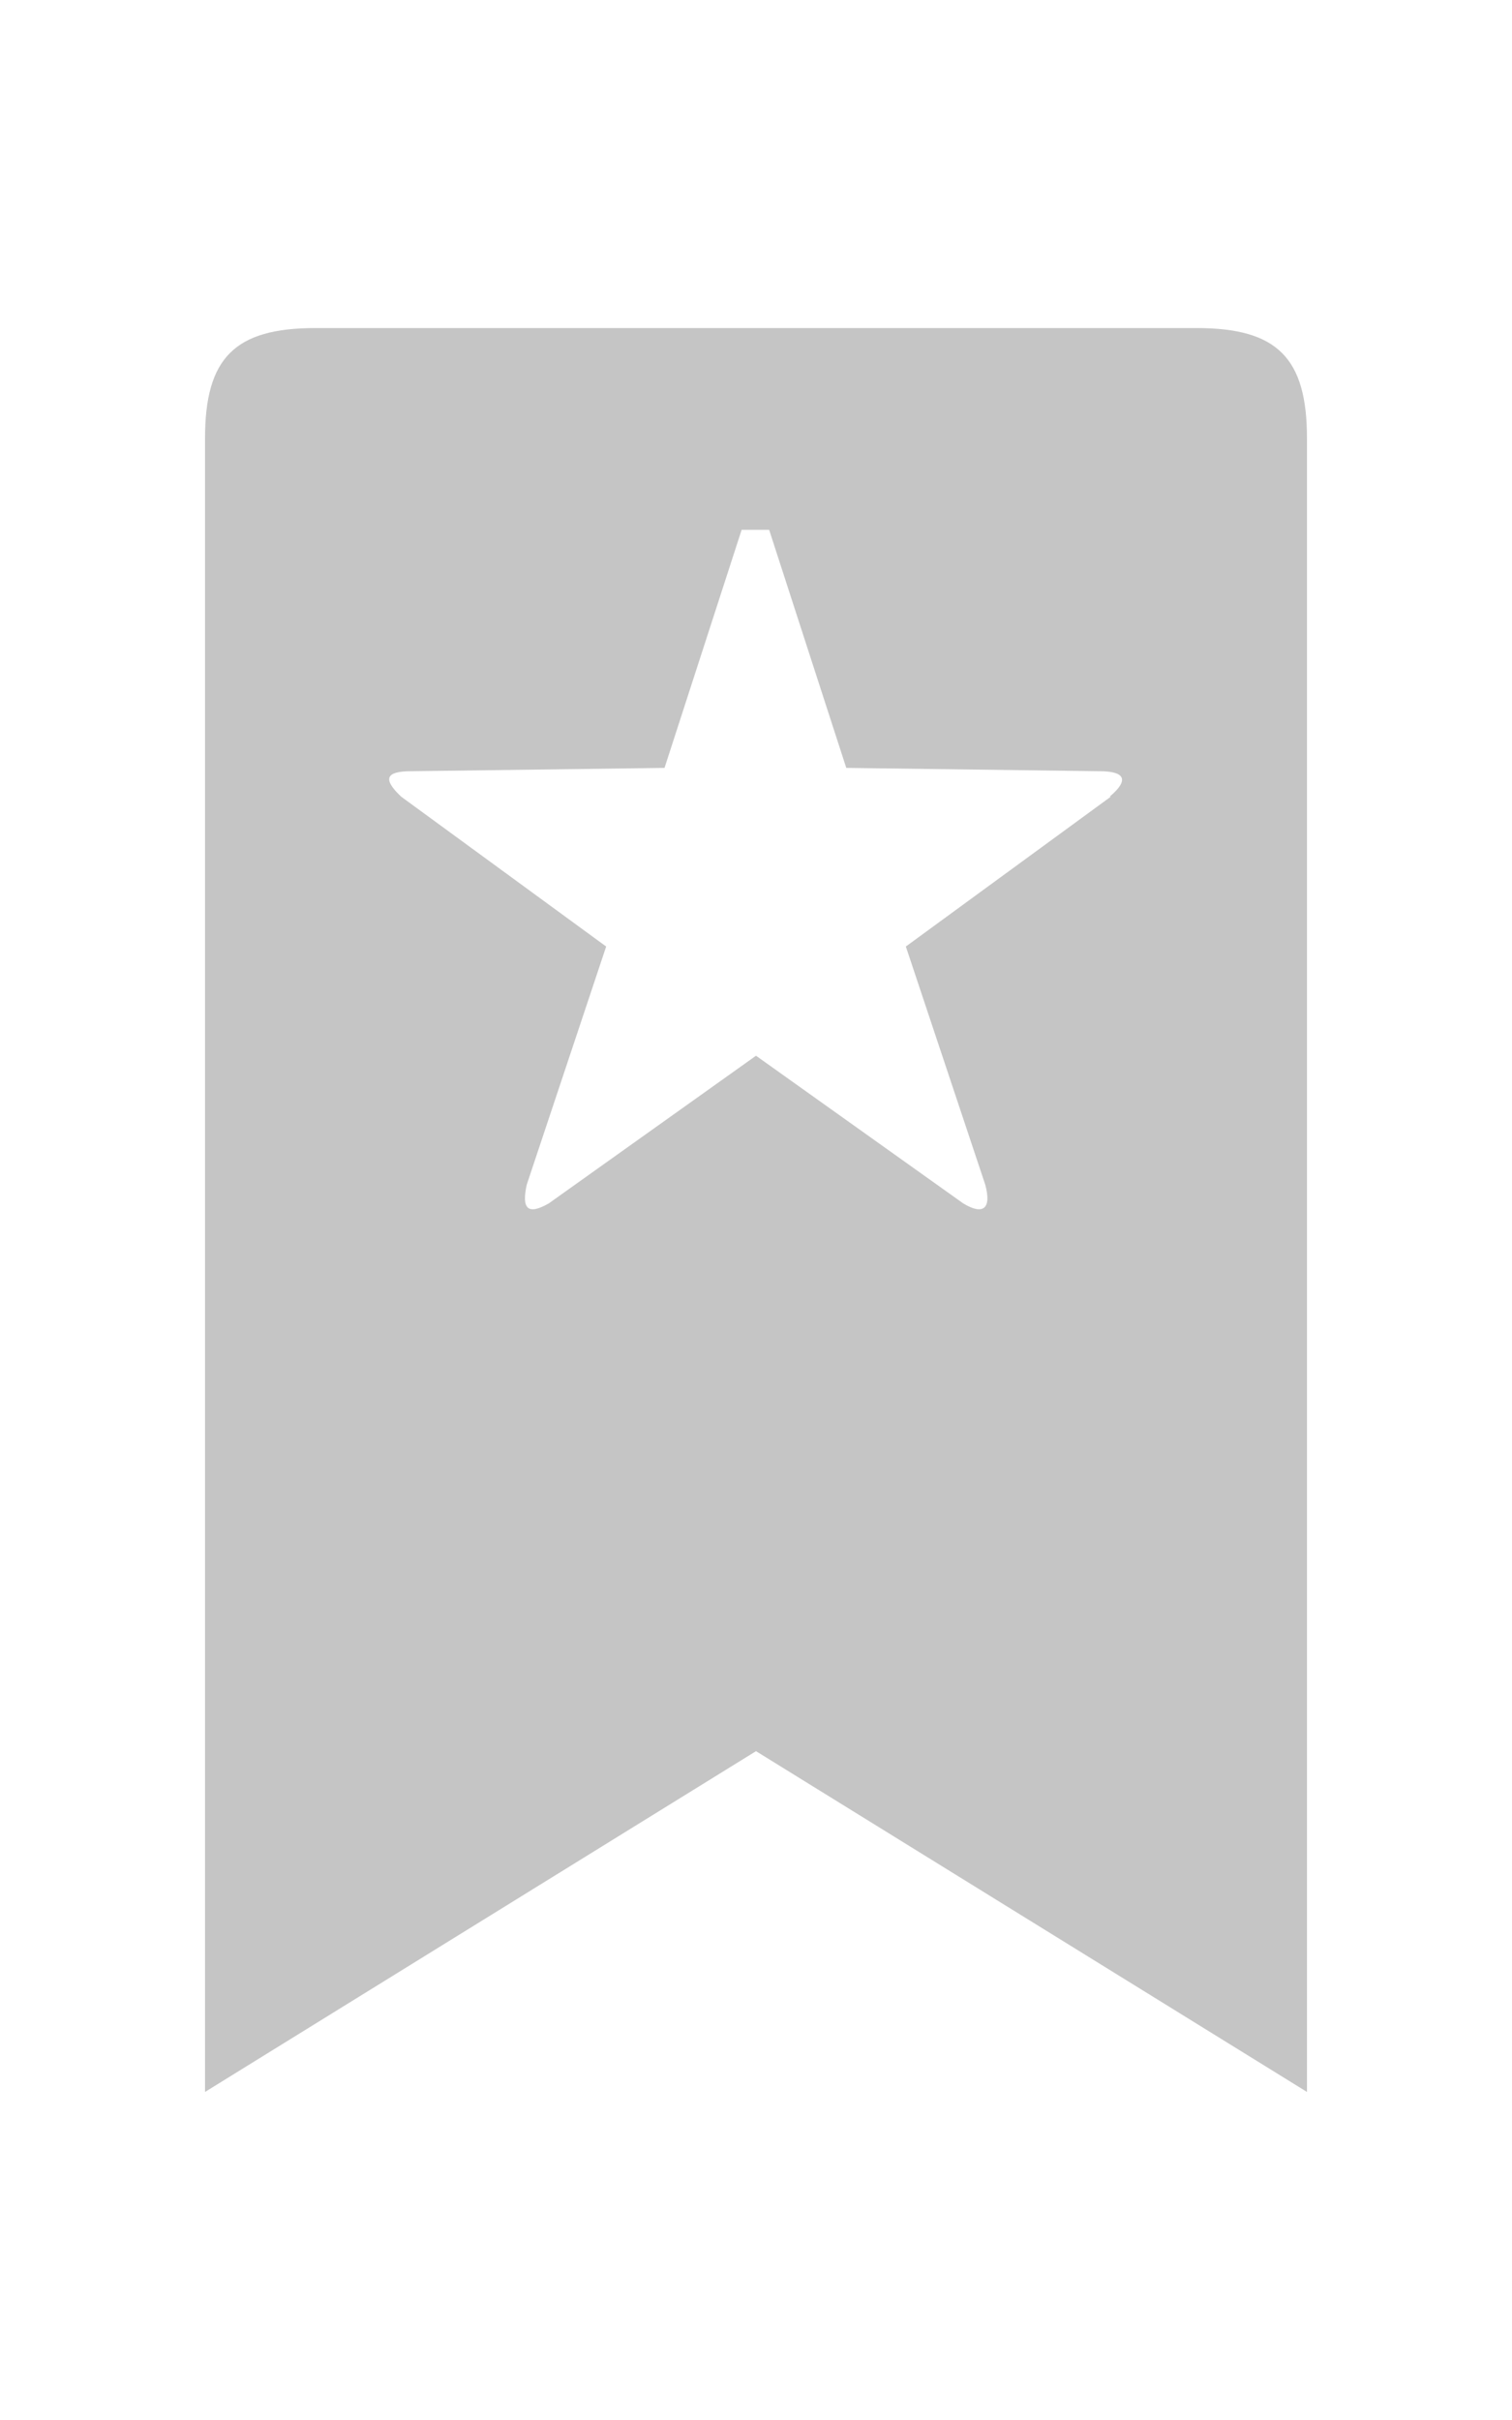 <?xml version="1.0" encoding="UTF-8" standalone="no"?>
<svg
   xmlns:dc="http://purl.org/dc/elements/1.1/"
   xmlns:cc="http://creativecommons.org/ns#"
   xmlns:rdf="http://www.w3.org/1999/02/22-rdf-syntax-ns#"
   xmlns:svg="http://www.w3.org/2000/svg"
   xmlns="http://www.w3.org/2000/svg"
   id="svg4"
   version="1.1"
   viewBox="0 0 10 16"
   height="16"
   width="10">
  <defs
     id="defs8" />
  <path
     style="fill:#c5c5c5;fill-rule:evenodd;stroke-width:0.729"
     id="path2"
     d="M 7.915,2.169 H 2.085 c -0.532,0 -0.729,0.197 -0.729,0.729 V 13.831 L 5,11.578 8.644,13.831 V 2.898 c 0,-0.532 -0.197,-0.729 -0.729,-0.729 z M 7.347,5.267 5.991,6.258 6.516,7.832 C 6.56,7.993 6.501,8.036 6.37,7.956 L 5,6.98 3.63,7.956 C 3.491,8.036 3.448,7.993 3.484,7.832 L 4.009,6.258 2.653,5.267 C 2.529,5.15 2.551,5.099 2.719,5.099 L 4.395,5.077 4.905,3.503 h 0.182 l 0.51,1.574 1.676,0.022 c 0.168,0 0.197,0.058 0.066,0.168 z" />
</svg>
